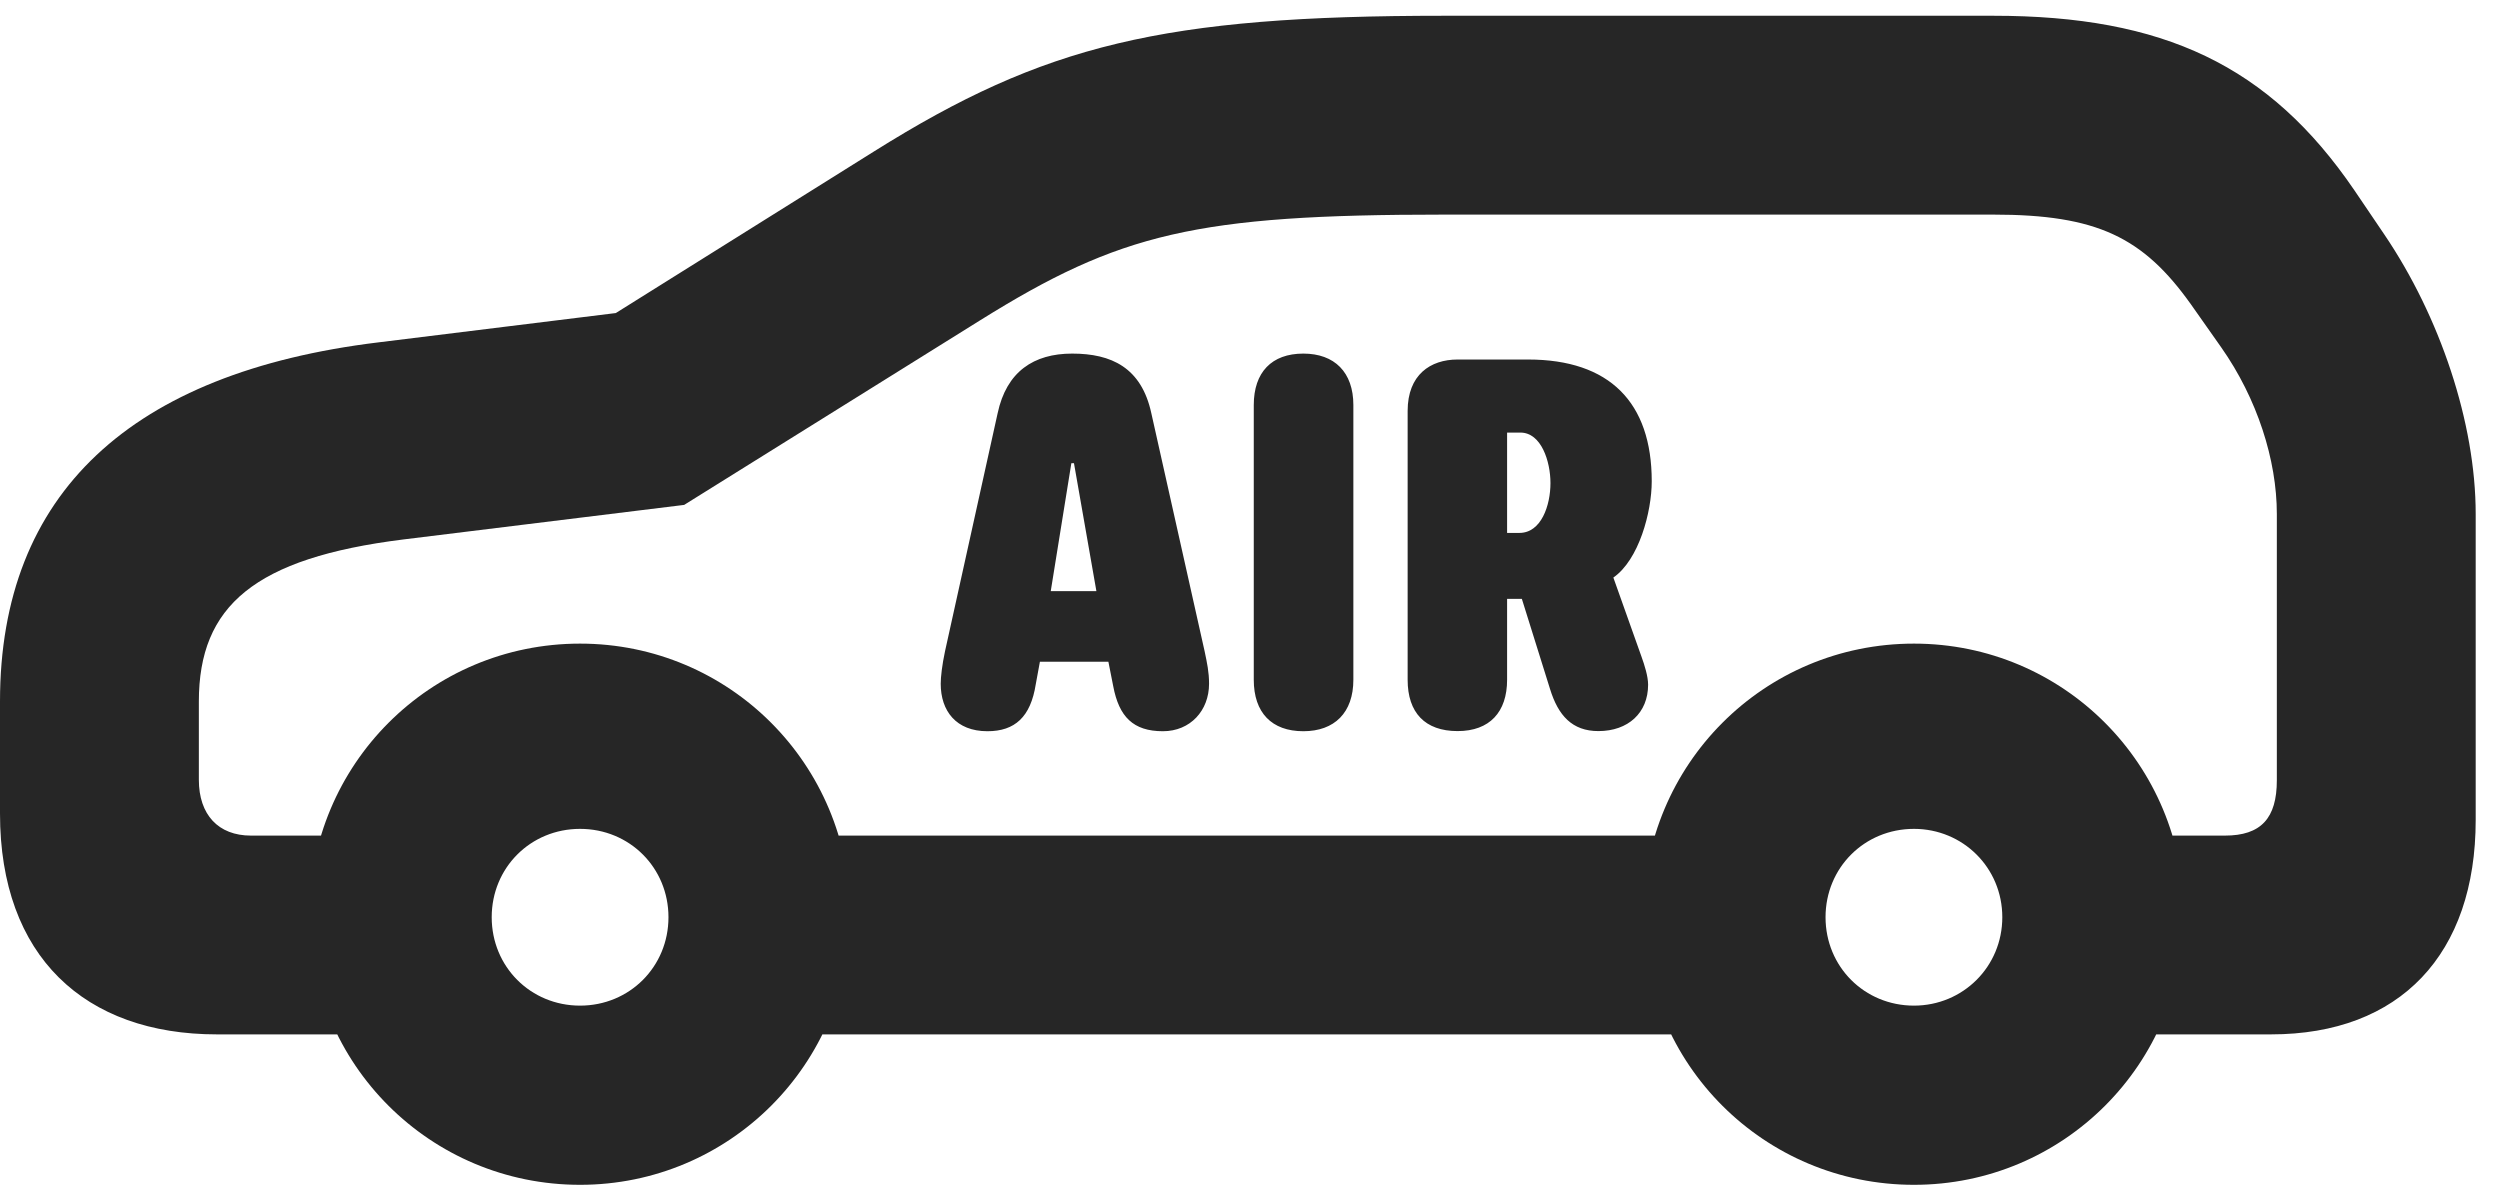 <?xml version="1.0" encoding="UTF-8"?>
<!--Generator: Apple Native CoreSVG 326-->
<!DOCTYPE svg PUBLIC "-//W3C//DTD SVG 1.1//EN" "http://www.w3.org/Graphics/SVG/1.1/DTD/svg11.dtd">
<svg version="1.1" xmlns="http://www.w3.org/2000/svg" xmlns:xlink="http://www.w3.org/1999/xlink"
       viewBox="0 0 37.126 17.595">
       <g>
              <rect height="17.595" opacity="0" width="37.126" x="0" y="0" />
              <path d="M3.221 15.361L6.923 15.361L6.923 12.409L3.727 12.409C3.242 12.409 2.953 12.099 2.953 11.58L2.953 10.417C2.953 8.997 3.781 8.287 5.991 8.011L10.16 7.498L14.555 4.757C16.631 3.462 17.761 3.187 21.444 3.187L29.601 3.187C31.141 3.187 31.826 3.521 32.538 4.522L32.985 5.157C33.521 5.919 33.812 6.832 33.812 7.633L33.812 11.587C33.812 12.152 33.577 12.409 33.04 12.409L30.735 12.409L30.735 15.361L33.725 15.361C35.643 15.361 36.765 14.169 36.765 12.176L36.765 7.633C36.765 6.278 36.234 4.702 35.41 3.485L34.963 2.825C33.698 0.97 32.127 0.234 29.601 0.234L21.444 0.234C17.271 0.234 15.511 0.662 12.984 2.246L9.145 4.649L5.622 5.084C1.949 5.531 0 7.323 0 10.417L0 12.081C0 14.203 1.258 15.361 3.221 15.361ZM10.234 15.361L26.713 15.361L26.713 12.409L10.234 12.409ZM8.614 17.595C10.832 17.595 12.626 15.802 12.626 13.584C12.626 11.351 10.832 9.558 8.614 9.558C6.389 9.558 4.595 11.351 4.595 13.584C4.595 15.802 6.389 17.595 8.614 17.595ZM8.614 14.934C7.879 14.934 7.302 14.356 7.302 13.621C7.302 12.886 7.879 12.309 8.614 12.309C9.349 12.309 9.927 12.886 9.927 13.621C9.927 14.356 9.349 14.934 8.614 14.934ZM28.423 17.595C30.641 17.595 32.434 15.802 32.434 13.584C32.434 11.351 30.641 9.558 28.423 9.558C26.197 9.558 24.404 11.351 24.404 13.584C24.404 15.802 26.197 17.595 28.423 17.595ZM28.423 14.934C27.688 14.934 27.11 14.356 27.11 13.621C27.11 12.886 27.688 12.309 28.423 12.309C29.15 12.309 29.735 12.886 29.735 13.621C29.735 14.356 29.15 14.934 28.423 14.934Z"
                     fill="currentColor" fill-opacity="0.85" />
              <path d="M14.664 10.859C15.072 10.859 15.305 10.646 15.381 10.164L15.443 9.827L16.46 9.827L16.532 10.191C16.618 10.644 16.828 10.859 17.27 10.859C17.676 10.859 17.955 10.553 17.955 10.154C17.955 9.98 17.926 9.848 17.889 9.671L17.098 6.138C16.951 5.456 16.502 5.251 15.922 5.251C15.352 5.251 14.947 5.518 14.815 6.138L14.034 9.671C13.99 9.877 13.97 10.054 13.97 10.154C13.97 10.556 14.197 10.859 14.664 10.859ZM15.604 8.779L15.91 6.879L15.949 6.879L16.282 8.779ZM19.355 10.859C19.818 10.859 20.098 10.583 20.098 10.095L20.098 6.015C20.098 5.528 19.818 5.251 19.355 5.251C18.885 5.251 18.619 5.528 18.619 6.015L18.619 10.095C18.619 10.583 18.885 10.859 19.355 10.859ZM21.646 10.857C22.122 10.857 22.381 10.575 22.381 10.095L22.381 8.893L22.6 8.893L23.018 10.23C23.14 10.627 23.348 10.857 23.737 10.857C24.178 10.857 24.475 10.587 24.475 10.168C24.475 10.043 24.421 9.875 24.379 9.758L23.959 8.577C24.338 8.314 24.529 7.604 24.529 7.147C24.529 5.977 23.904 5.339 22.693 5.339L21.646 5.339C21.241 5.339 20.904 5.566 20.904 6.103L20.904 10.095C20.904 10.583 21.161 10.857 21.646 10.857ZM22.381 7.914L22.381 6.424L22.579 6.424C22.889 6.424 23.025 6.853 23.025 7.174C23.025 7.504 22.889 7.914 22.564 7.914Z"
                     fill="currentColor" fill-opacity="0.85" />
       </g>
</svg>